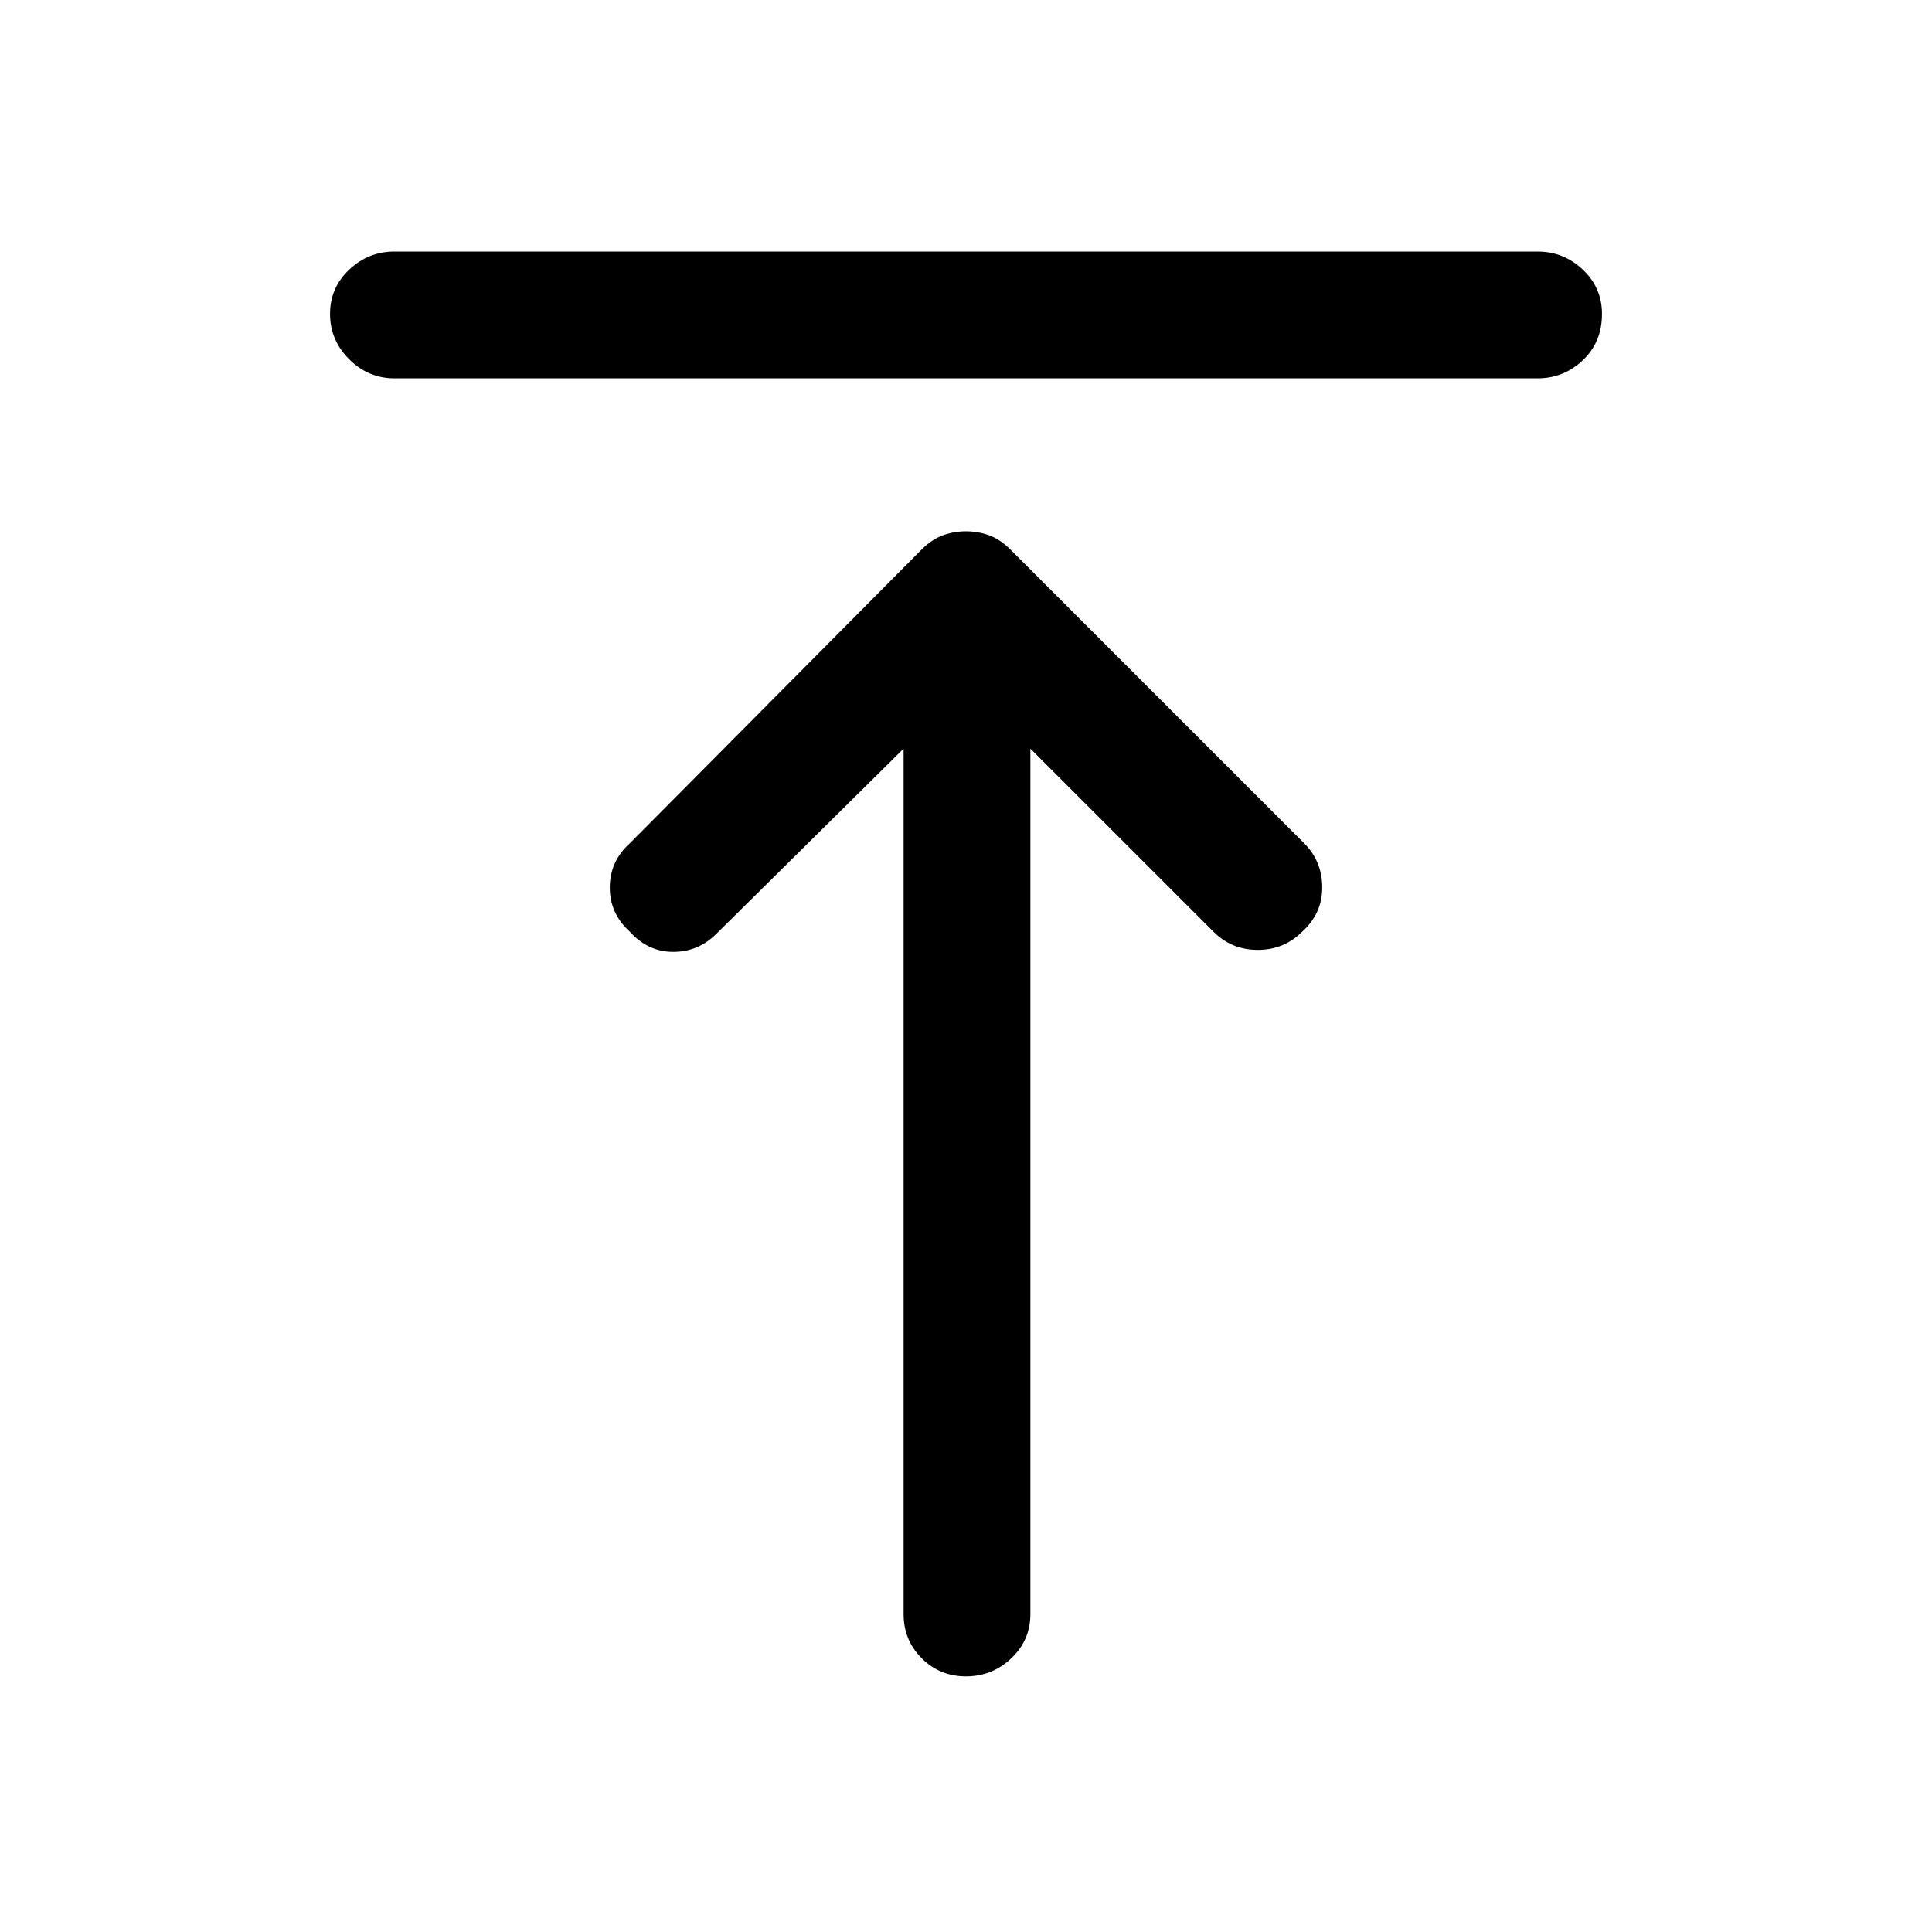 <svg xmlns="http://www.w3.org/2000/svg" height="40" width="40"><path d="M8.167 7.833Q7.625 7.833 7.229 7.438Q6.833 7.042 6.833 6.5Q6.833 5.958 7.229 5.583Q7.625 5.208 8.167 5.208H31.833Q32.375 5.208 32.771 5.583Q33.167 5.958 33.167 6.5Q33.167 7.083 32.771 7.458Q32.375 7.833 31.833 7.833ZM20 34.708Q19.458 34.708 19.083 34.333Q18.708 33.958 18.708 33.417V15.5L14.833 19.333Q14.458 19.708 13.938 19.708Q13.417 19.708 13.042 19.292Q12.625 18.917 12.625 18.375Q12.625 17.833 13.042 17.458L19.083 11.375Q19.292 11.167 19.521 11.083Q19.75 11 20 11Q20.25 11 20.479 11.083Q20.708 11.167 20.917 11.375L27 17.458Q27.375 17.833 27.375 18.375Q27.375 18.917 26.958 19.292Q26.583 19.667 26.042 19.667Q25.5 19.667 25.125 19.292L21.333 15.5V33.417Q21.333 33.958 20.938 34.333Q20.542 34.708 20 34.708Z"/></svg>